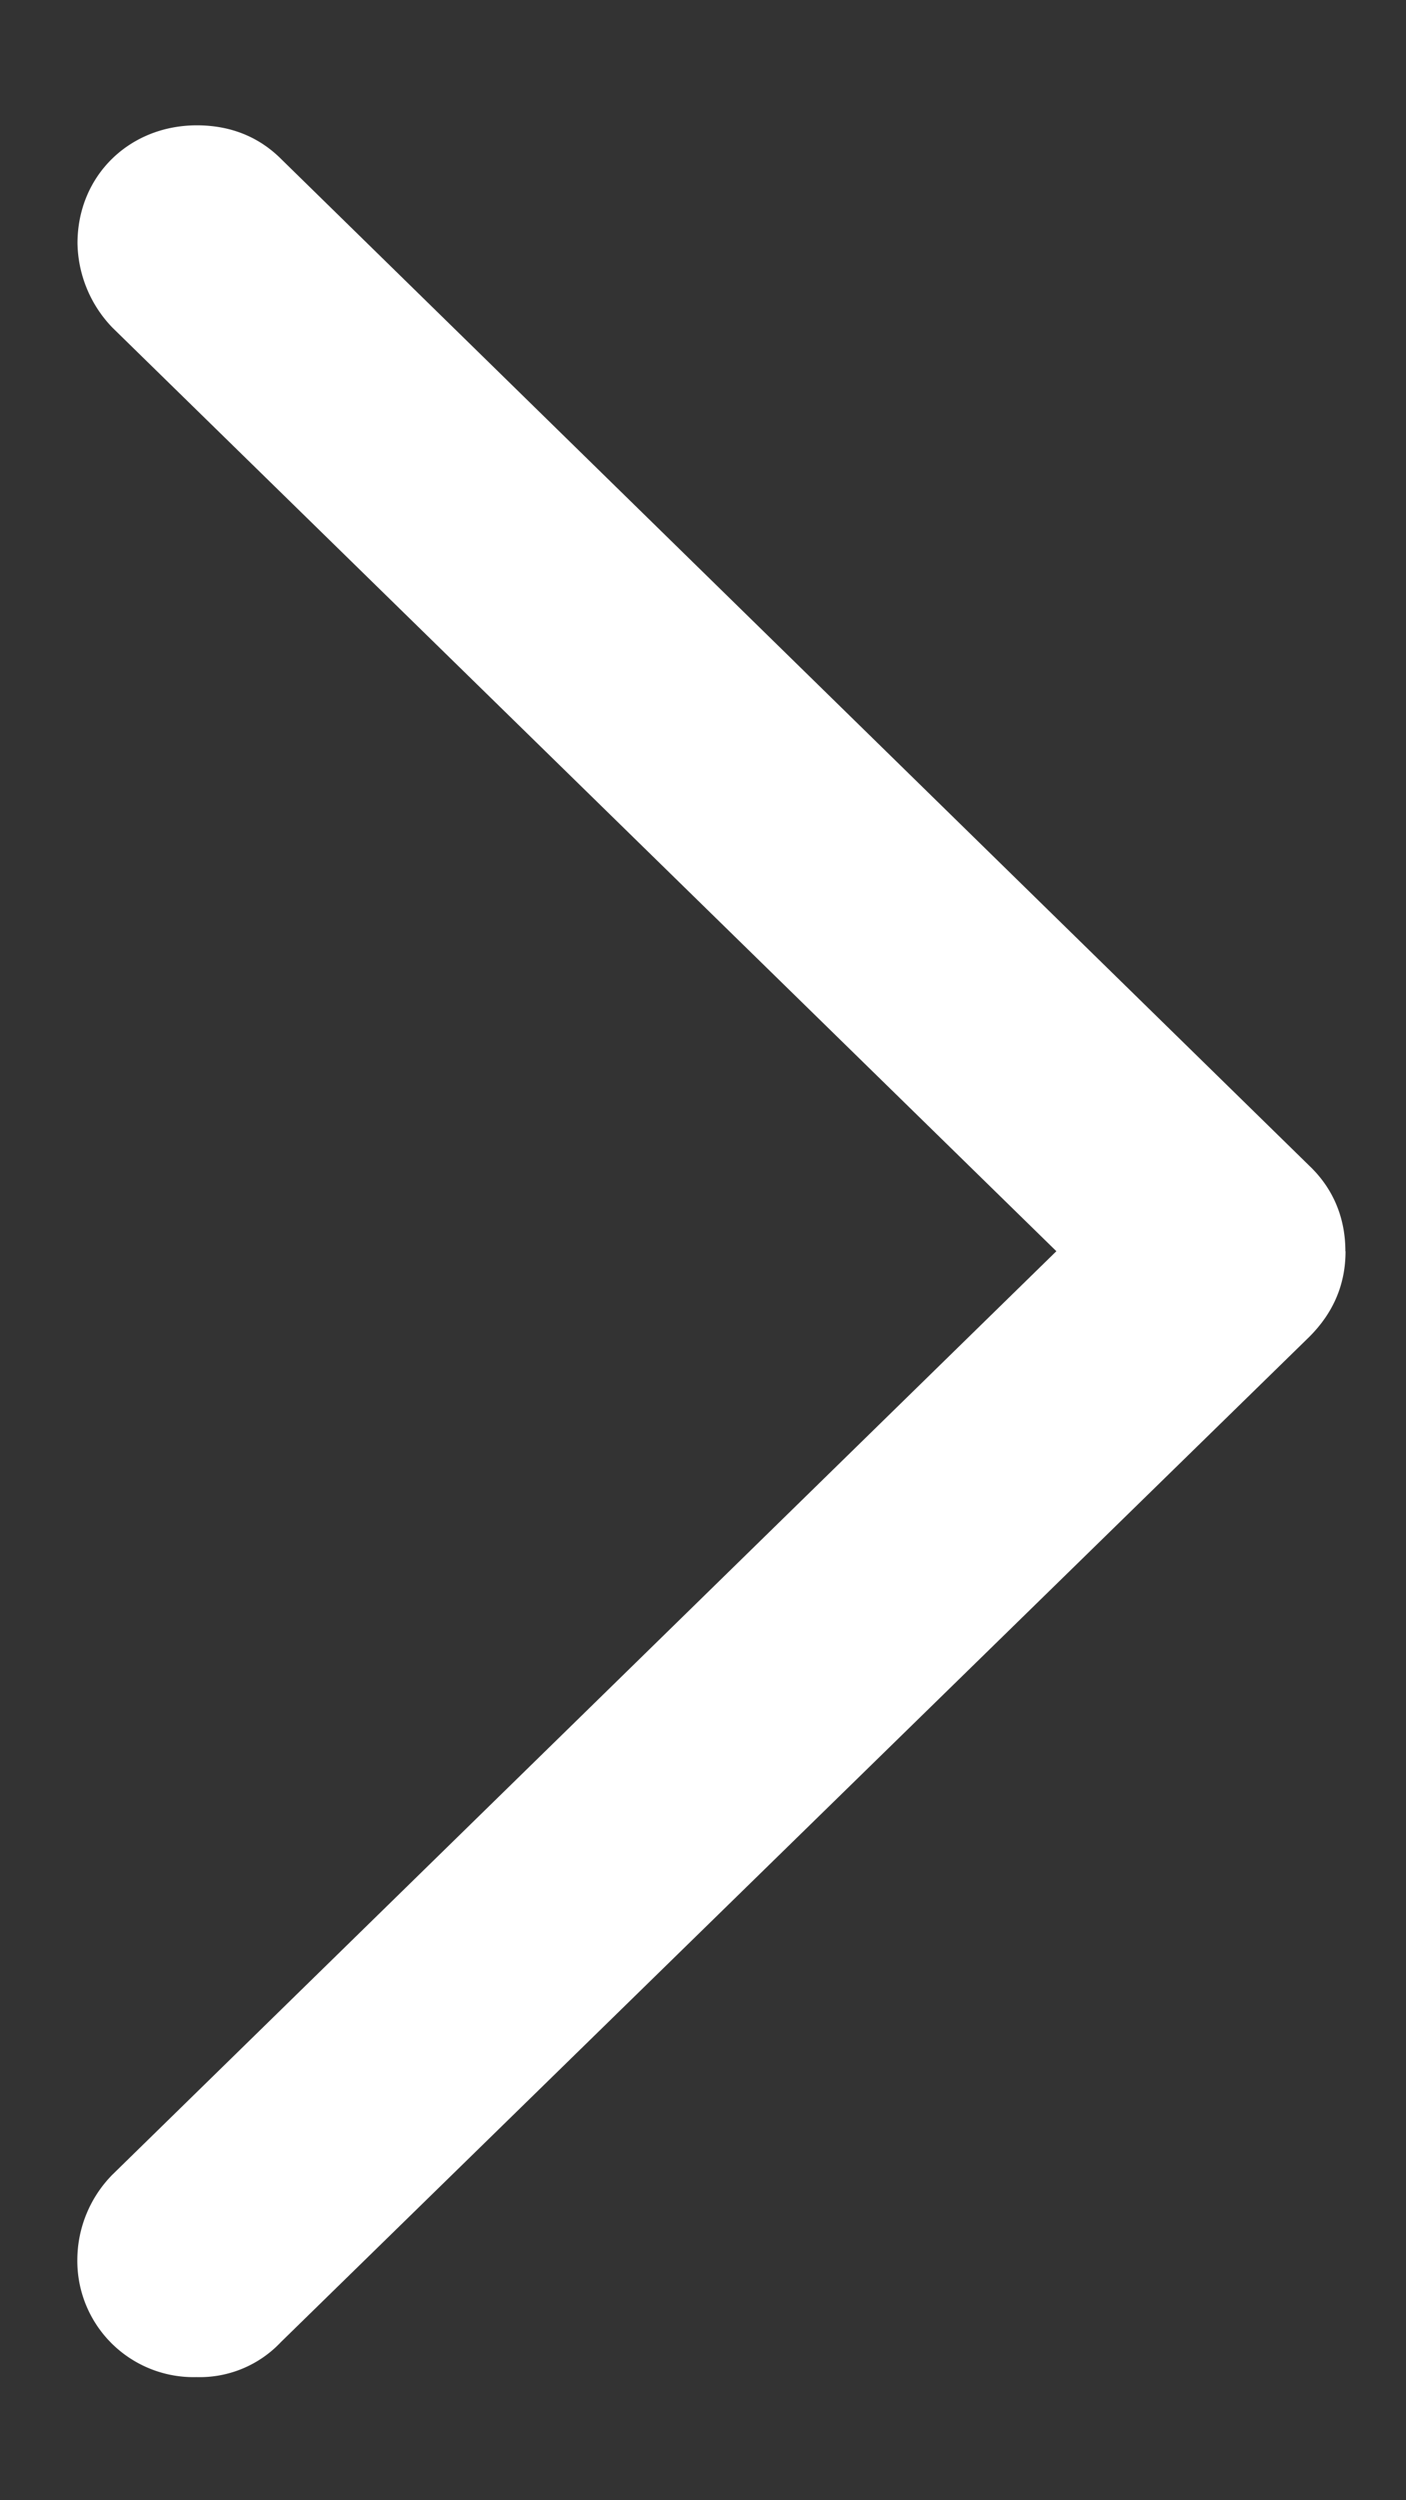 <svg width="9" height="16" fill="none" xmlns="http://www.w3.org/2000/svg"><rect width="100%" height="100%" fill="#333333" stroke="none"/><path d="M8.613 8.007c0 .207-.074.39-.232.548l-6.583 6.433a.714.714 0 0 1-.54.224.744.744 0 0 1-.763-.755.78.78 0 0 1 .224-.54l6.043-5.91L.72 2.097a.796.796 0 0 1-.224-.54c0-.432.332-.755.764-.755.216 0 .398.074.54.216L8.38 7.459c.158.15.232.34.232.548Z" fill="#fff"/></svg>